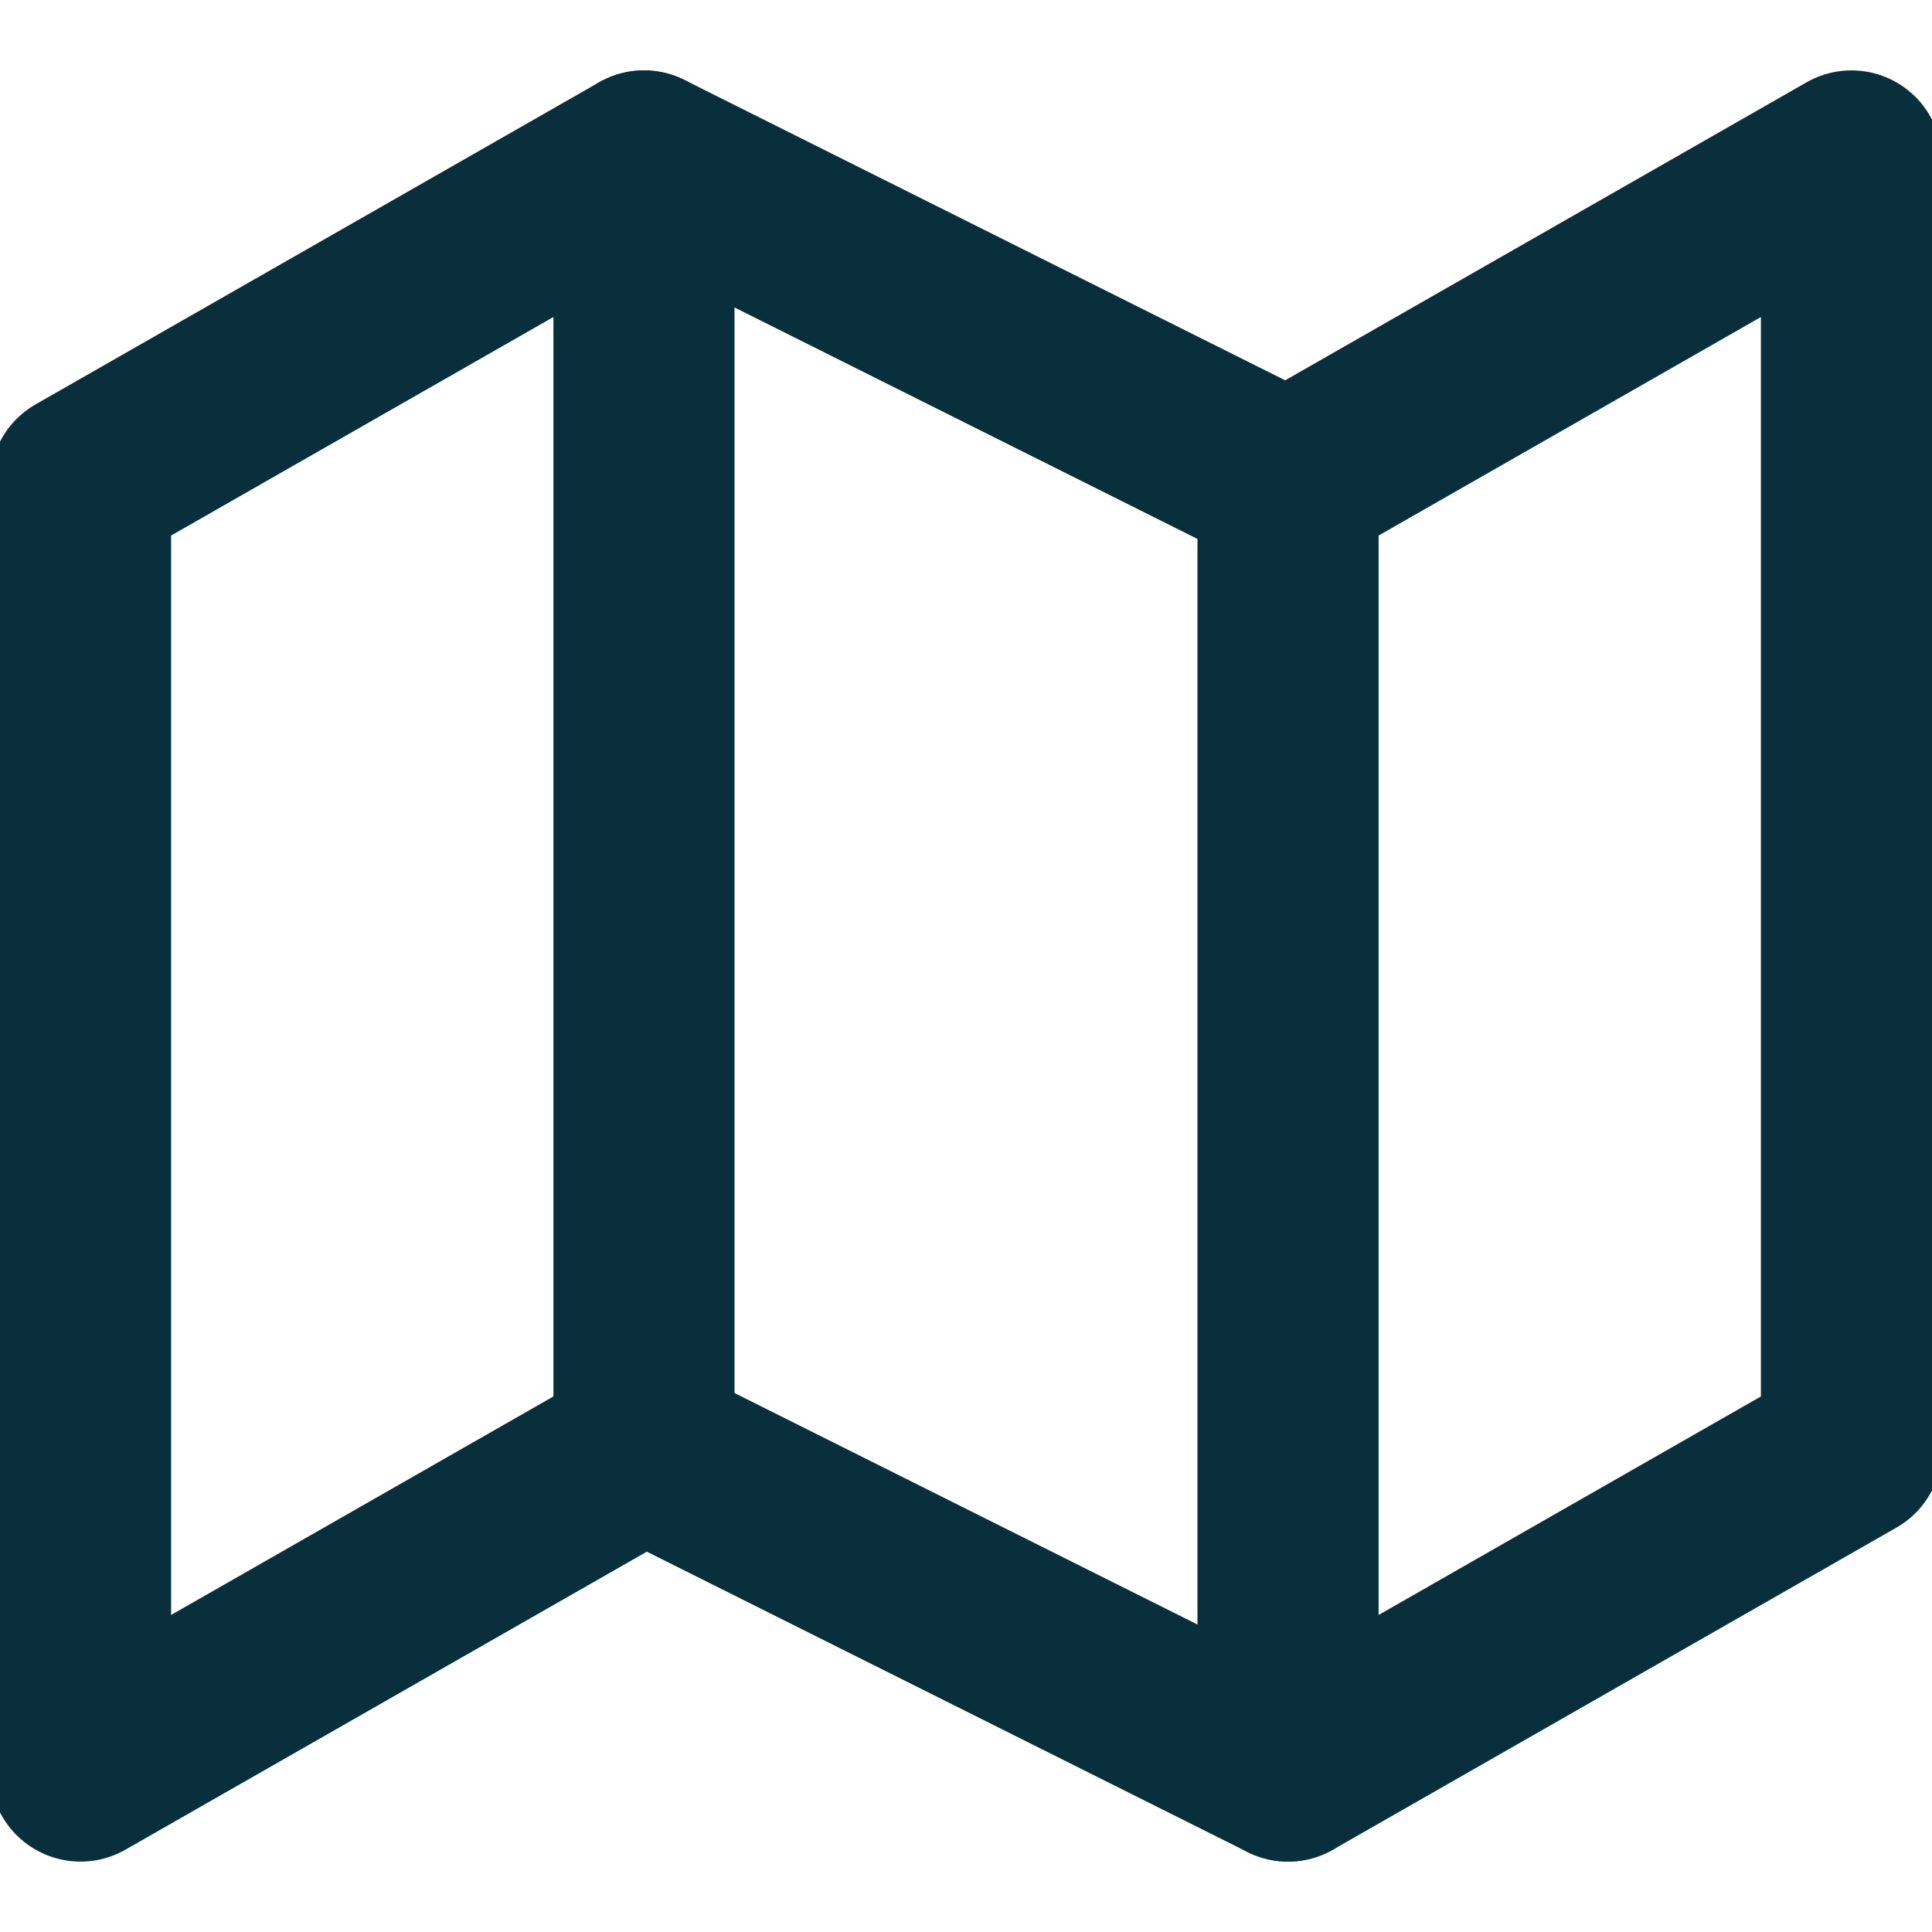 <svg width="16" height="16" viewBox="0 0 16 16" fill="none" xmlns="http://www.w3.org/2000/svg">
<g clip-path="url(#clip0_64:2053)">
<path d="M0.667 4V14.667L5.333 12L10.667 14.667L15.333 12V1.333L10.667 4L5.333 1.333L0.667 4Z" stroke="#082F3B" stroke-width="1.5" stroke-linecap="round" stroke-linejoin="round"/>
<path d="M5.333 1.333V12" stroke="#082F3B" stroke-width="1.5" stroke-linecap="round" stroke-linejoin="round"/>
<path d="M10.667 4V14.667" stroke="#082F3B" stroke-width="1.5" stroke-linecap="round" stroke-linejoin="round"/>
</g>
<defs>
<clipPath id="clip0_64:2053">
<rect width="16" height="16" fill="white"/>
</clipPath>
</defs>
</svg>
